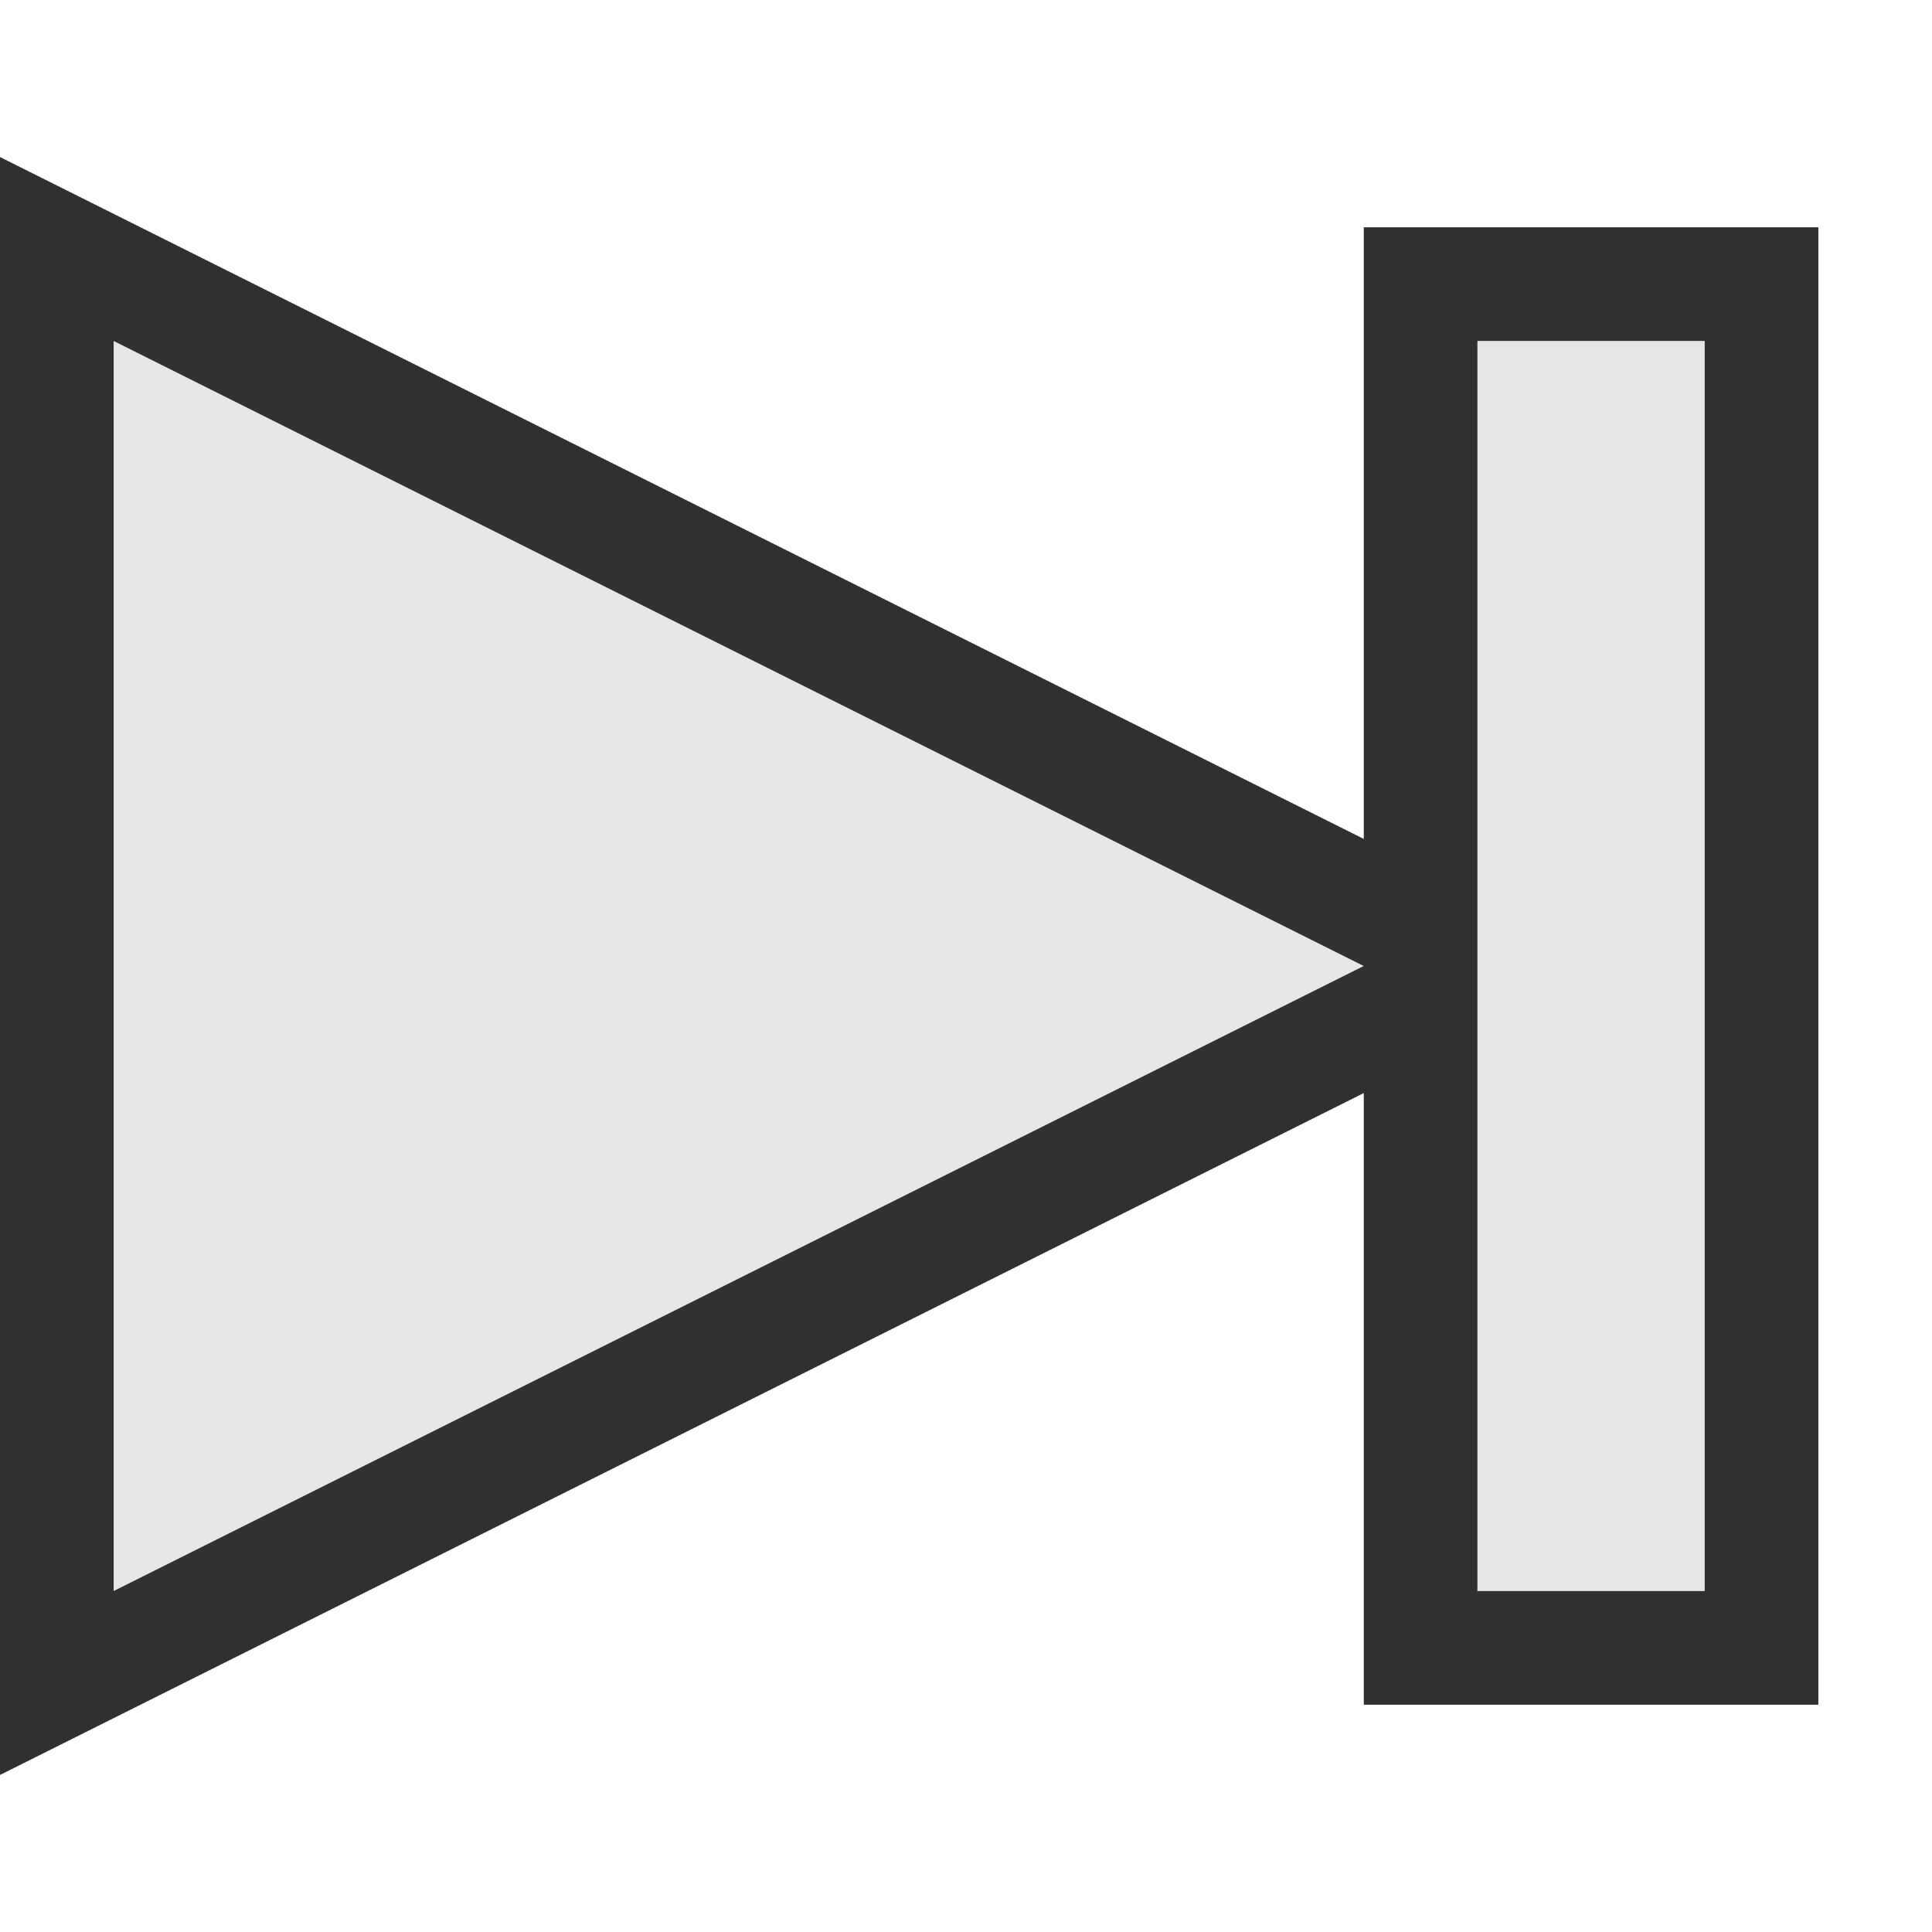 <svg xmlns="http://www.w3.org/2000/svg" xmlns:svg="http://www.w3.org/2000/svg" id="svg4493" width="100%" height="100%" version="1.1" viewBox="0 0 17 17"><path id="path4494" d="M 1,14 12,8.5 1,3 Z" style="fill:none;fill-opacity:1;stroke:#303030;stroke-width:2;stroke-linecap:butt;stroke-linejoin:miter;stroke-miterlimit:4;stroke-dasharray:none;stroke-opacity:1"/><path style="fill:#e6e6e6;fill-opacity:1;stroke:none;stroke-width:1px;stroke-linecap:butt;stroke-linejoin:miter;stroke-opacity:1" id="path4492" d="M 1,14 12,8.5 1,3 Z"/><rect id="rect4496" width="2" height="11" x="-15" y="3" rx="0" ry="0" style="fill:none;fill-opacity:1;stroke:#303030;stroke-width:2;stroke-linecap:square;stroke-linejoin:miter;stroke-miterlimit:3;stroke-dasharray:none;stroke-opacity:1;paint-order:markers stroke fill" transform="scale(-1,1)"/><rect style="fill:#e6e6e6;fill-opacity:1;stroke:none;stroke-width:2;stroke-linecap:square;stroke-linejoin:miter;stroke-miterlimit:3;stroke-dasharray:none;stroke-opacity:.549;paint-order:markers stroke fill" id="rect4485" width="2" height="11" x="-15" y="3" rx="0" ry="0" transform="scale(-1,1)"/></svg>